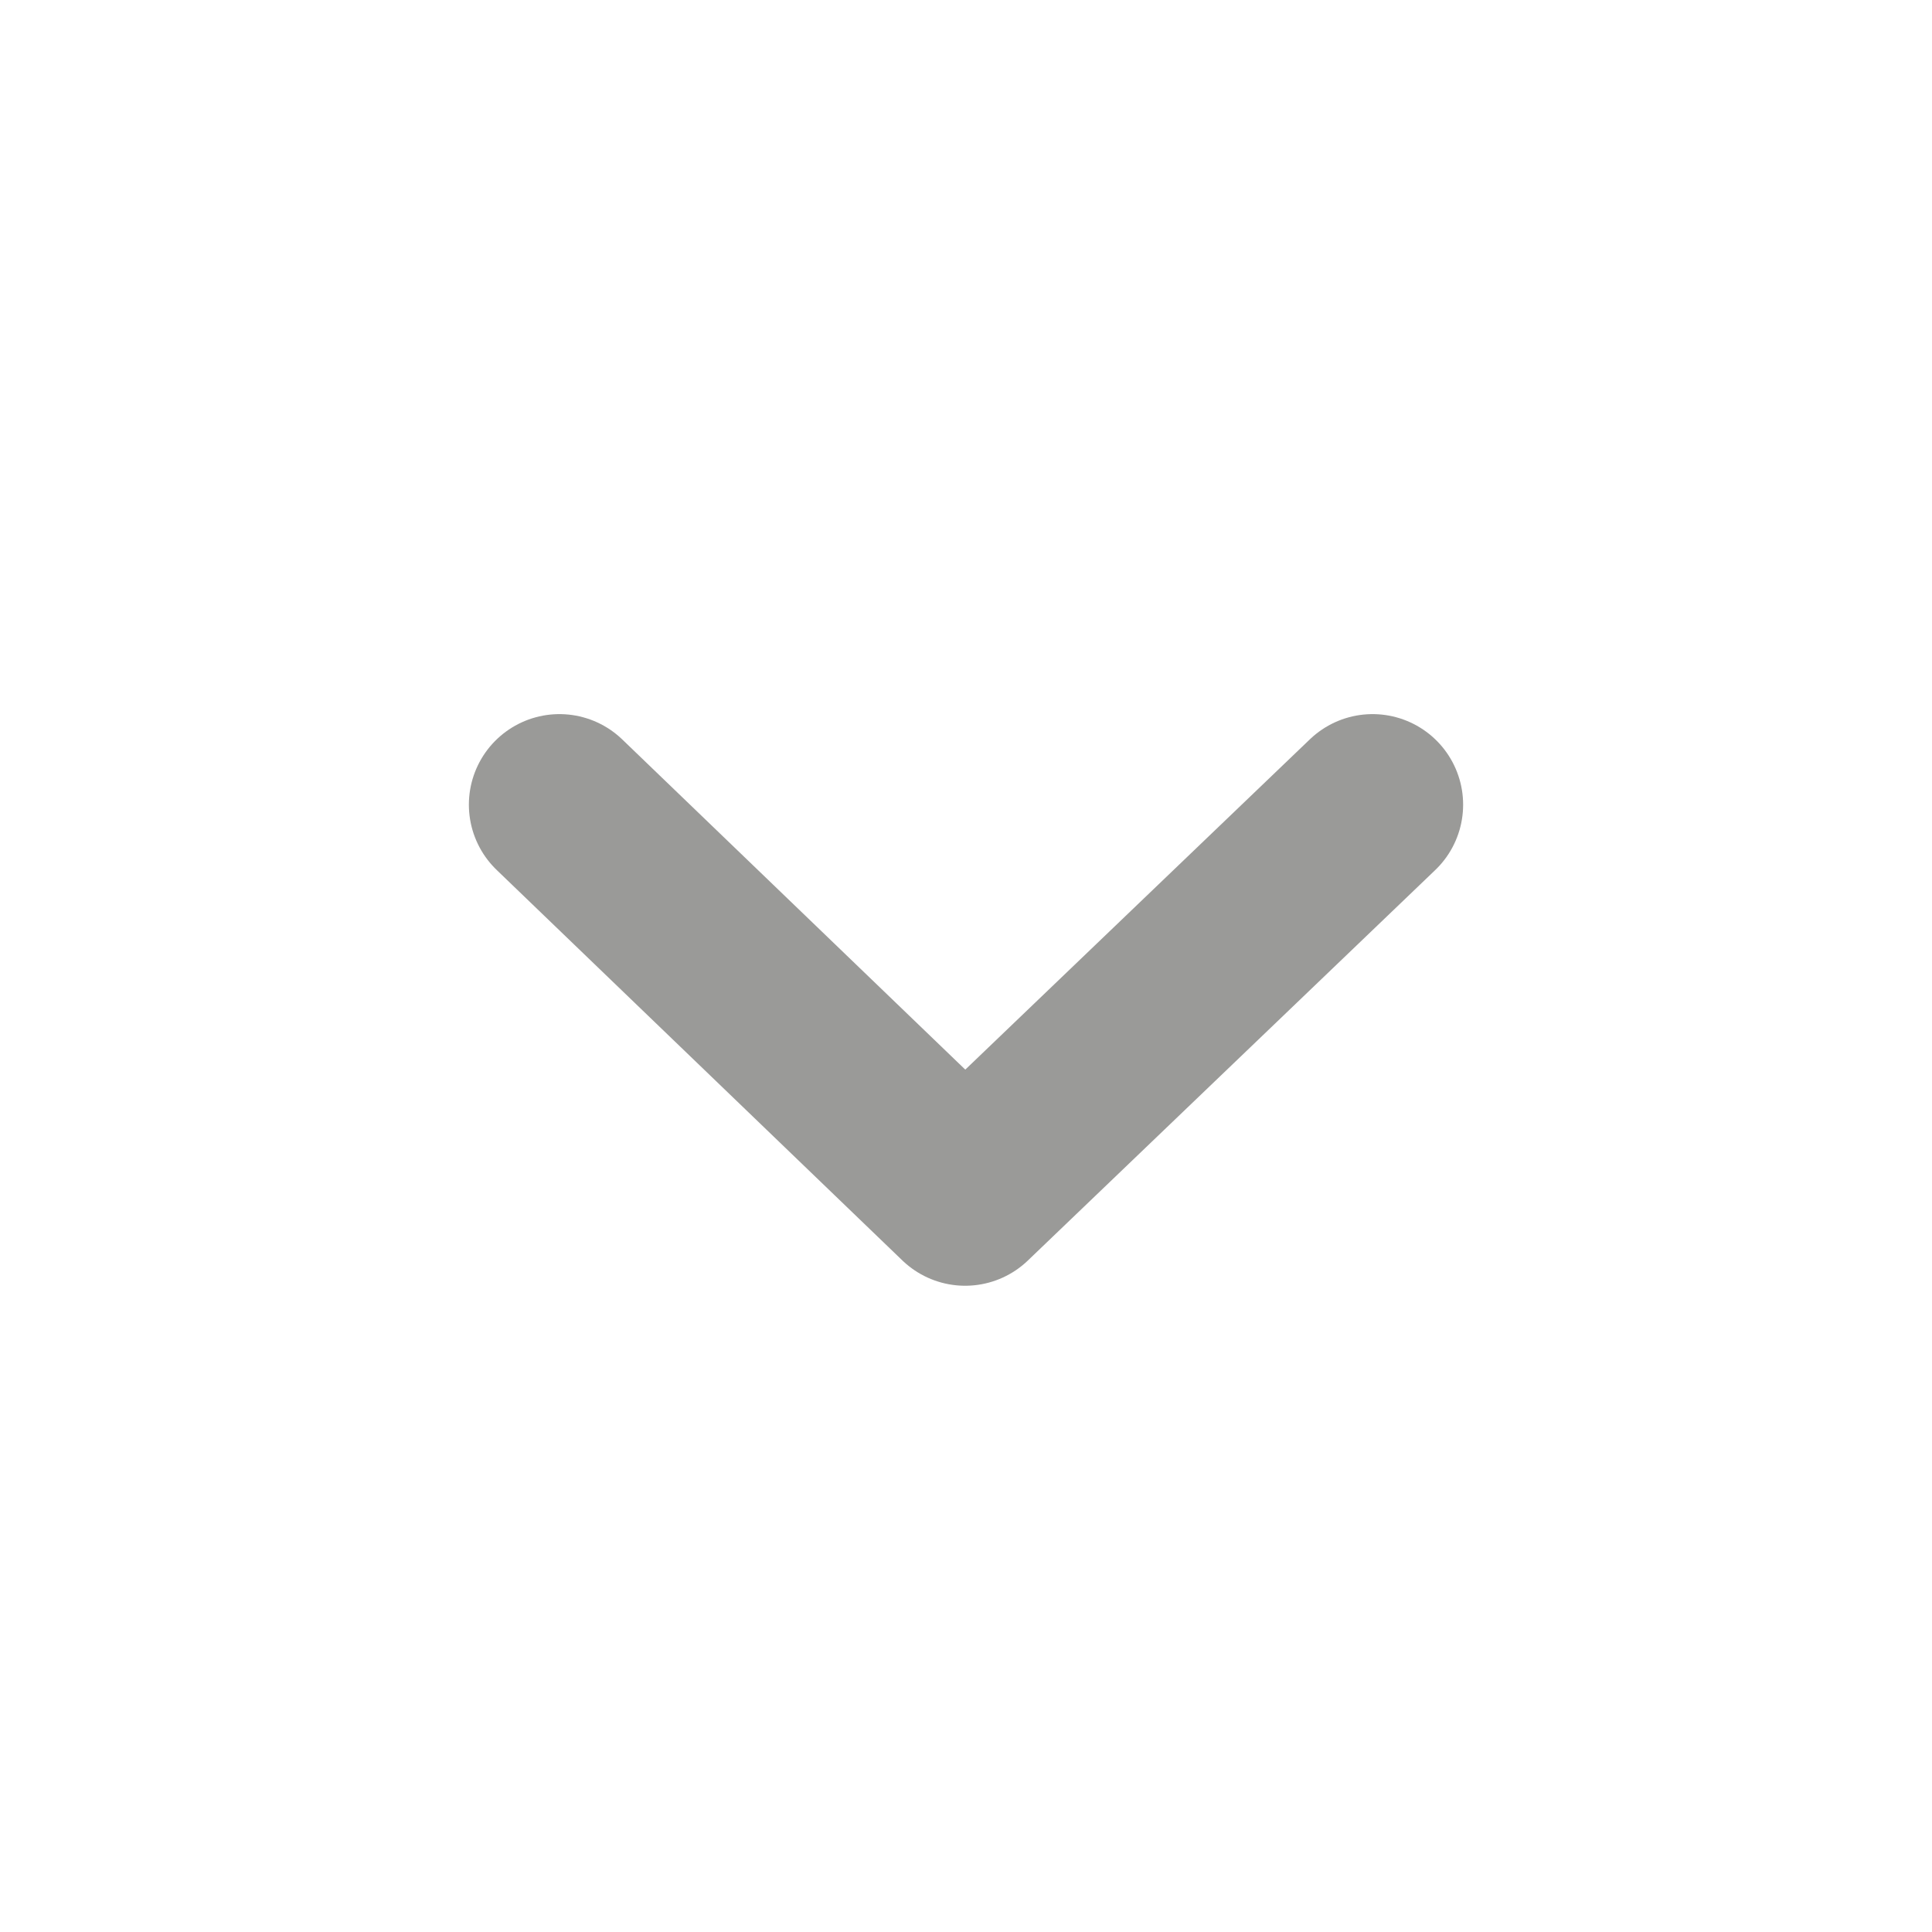<svg width="16" height="16" viewBox="0 0 16 16" fill="none" xmlns="http://www.w3.org/2000/svg">
<path d="M4.633 6.664L7.993 9.898L11.367 6.664" stroke="#9A9A98" stroke-width="1.5" stroke-linecap="round" stroke-linejoin="round"/>
</svg>

